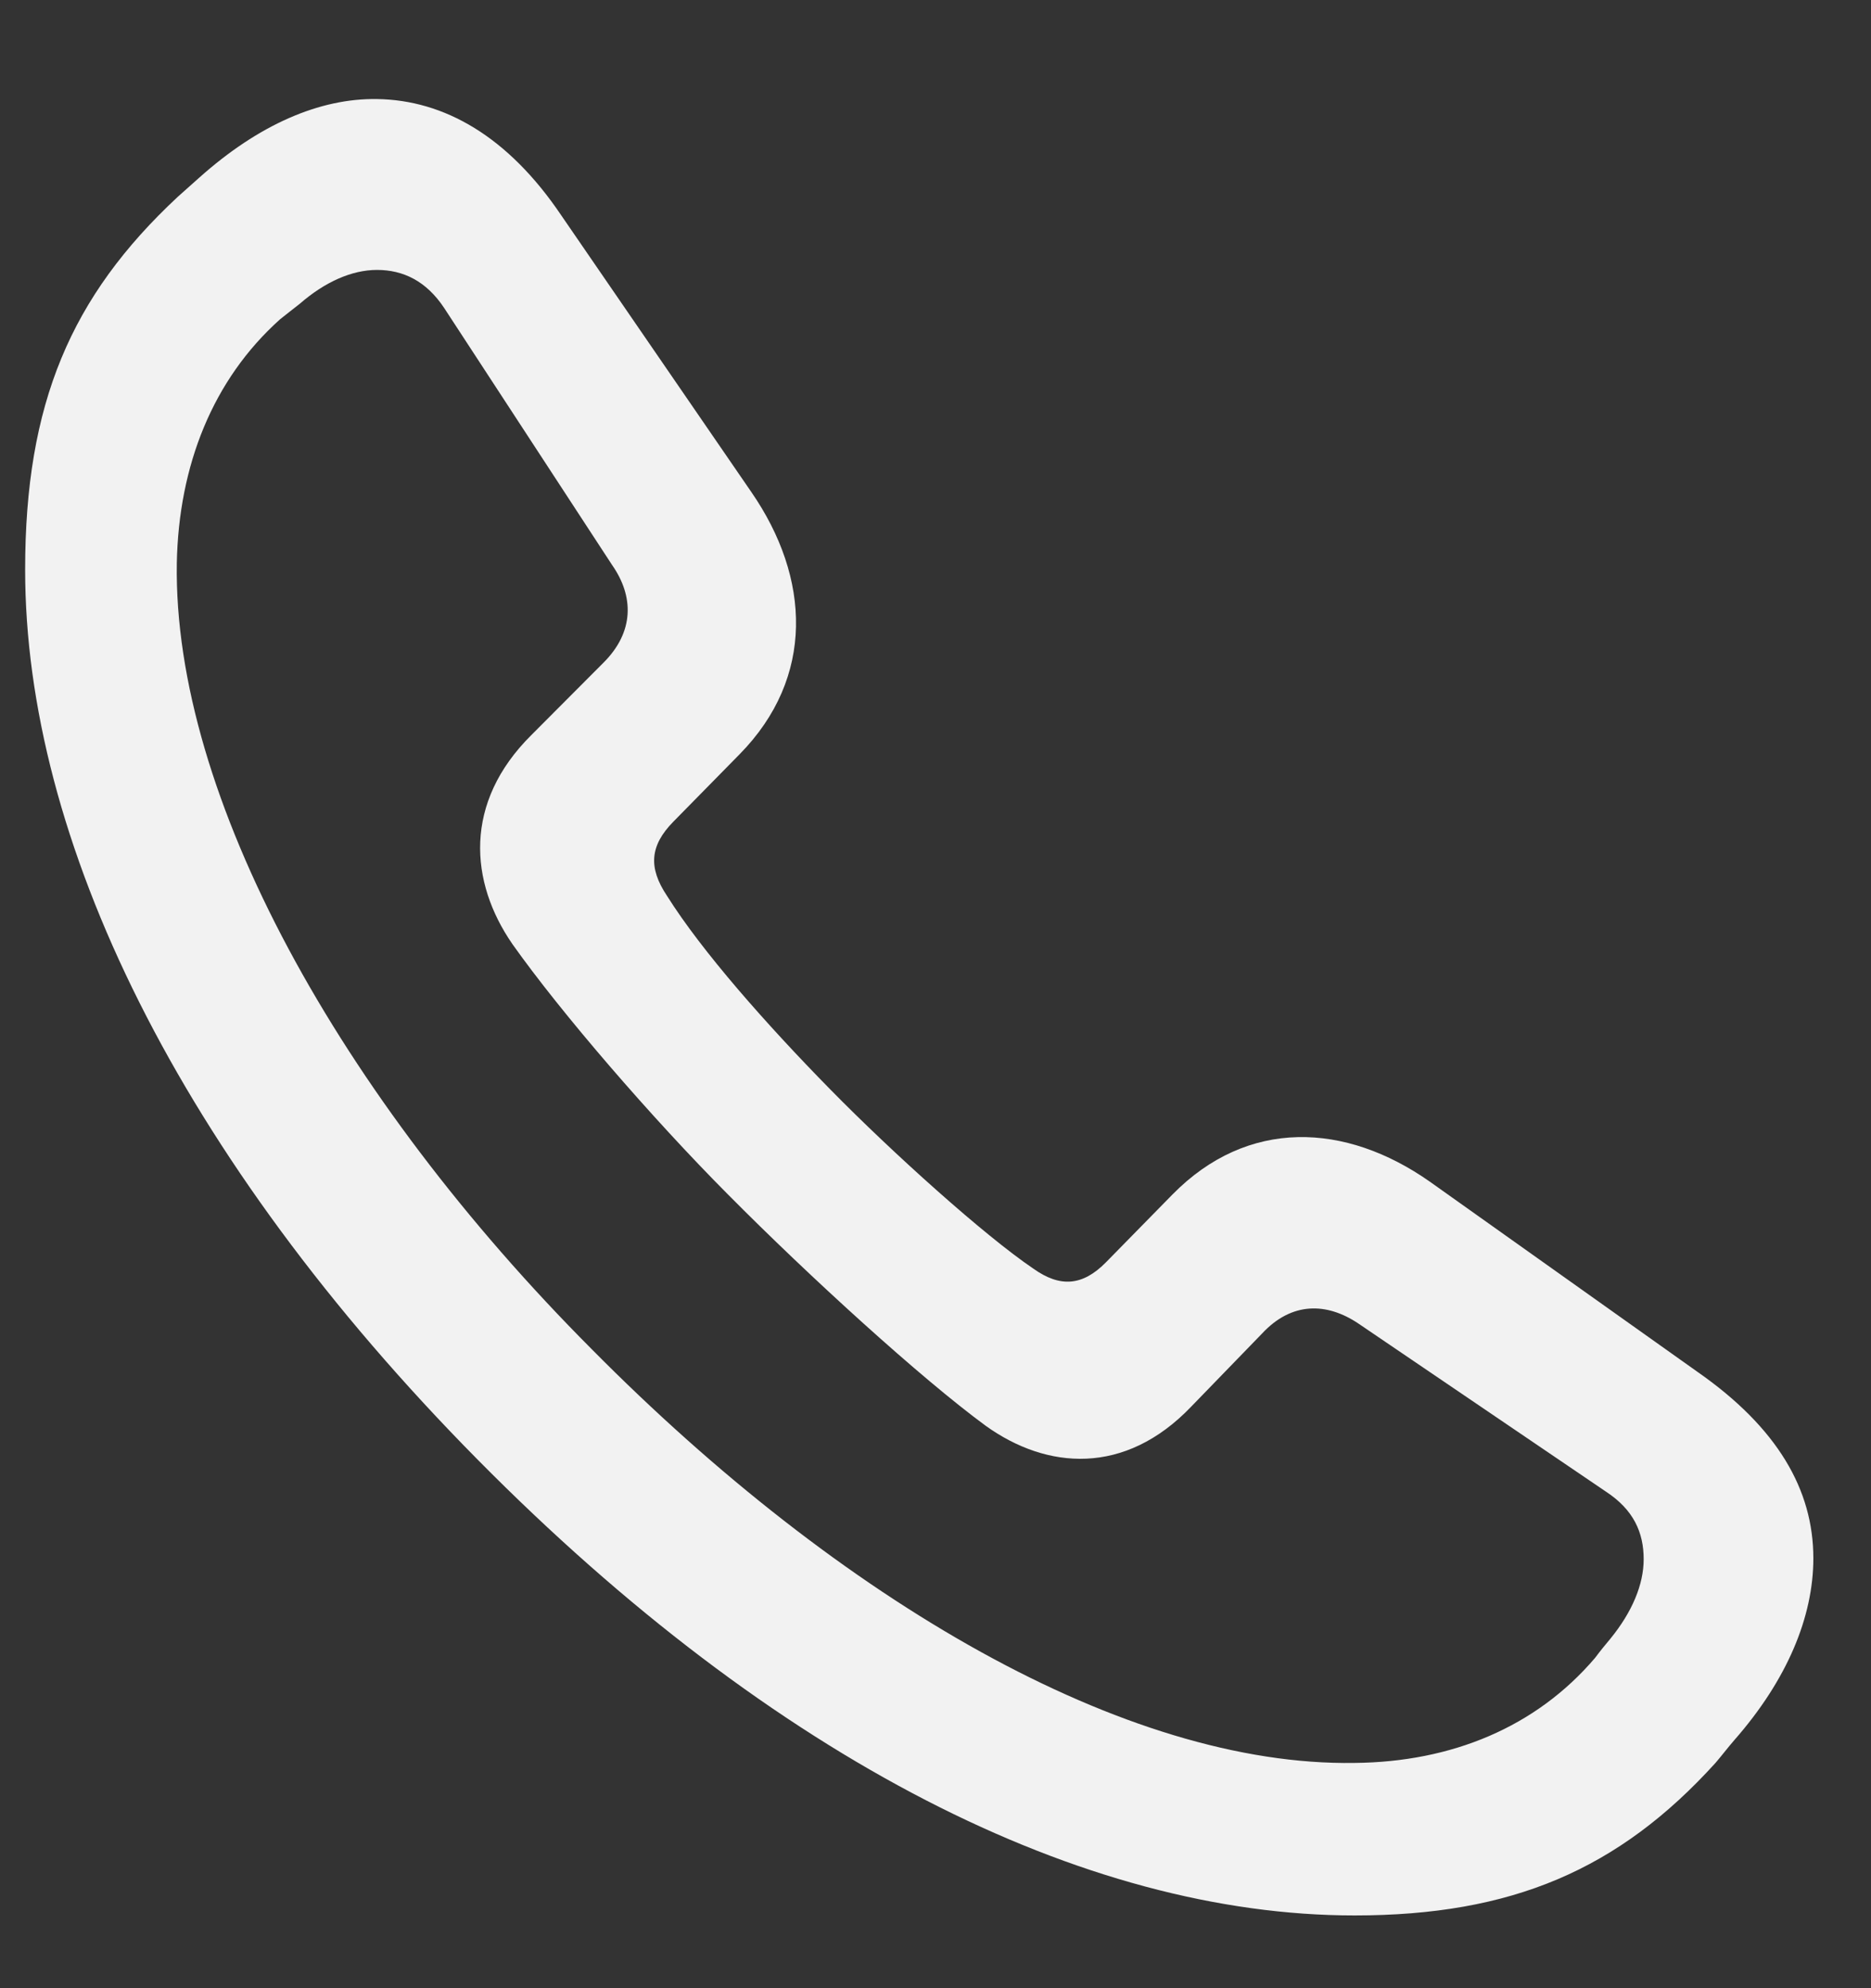 <svg width="16" height="17" viewBox="0 0 16 17" fill="none" xmlns="http://www.w3.org/2000/svg">
<rect x="0" y="0" width="16" height="17" fill="#333333" stroke="none"/>
<path d="M11.584 16.378C12.927 16.378 13.841 15.988 14.67 15.074C14.724 15.011 14.777 14.941 14.831 14.879C15.284 14.363 15.507 13.824 15.507 13.324C15.507 12.738 15.2 12.207 14.516 11.73L12.229 10.105C11.507 9.597 10.67 9.558 10.026 10.214L9.458 10.793C9.258 10.996 9.066 11.011 8.836 10.847C8.421 10.566 7.638 9.863 7.101 9.316C6.556 8.761 6.003 8.136 5.704 7.66C5.542 7.418 5.558 7.23 5.757 7.027L6.325 6.449C6.97 5.793 6.932 4.941 6.425 4.207L4.798 1.839C4.345 1.168 3.8 0.855 3.224 0.847C2.733 0.839 2.211 1.066 1.704 1.519C1.643 1.574 1.581 1.628 1.52 1.683C0.606 2.535 0.215 3.449 0.215 4.871C0.215 7.175 1.528 9.894 4.084 12.48C6.625 15.05 9.266 16.378 11.584 16.378ZM11.584 15.074C9.626 15.105 7.193 13.691 5.059 11.535C2.909 9.378 1.481 6.808 1.512 4.816C1.528 3.98 1.819 3.246 2.395 2.73C2.456 2.683 2.502 2.644 2.564 2.597C2.779 2.41 3.009 2.308 3.224 2.308C3.447 2.308 3.646 2.402 3.8 2.636L5.235 4.832C5.42 5.097 5.427 5.402 5.159 5.668L4.544 6.285C3.961 6.863 4.015 7.543 4.383 8.074C4.798 8.66 5.573 9.558 6.226 10.214C6.924 10.918 7.876 11.785 8.429 12.191C8.951 12.566 9.619 12.621 10.187 12.027L10.793 11.402C11.047 11.129 11.346 11.136 11.615 11.316L13.733 12.754C13.971 12.91 14.056 13.105 14.056 13.332C14.056 13.55 13.956 13.785 13.772 14.011C13.726 14.066 13.687 14.113 13.641 14.175C13.135 14.769 12.413 15.066 11.584 15.074Z" fill="#F2F2F2"/>
</svg>
